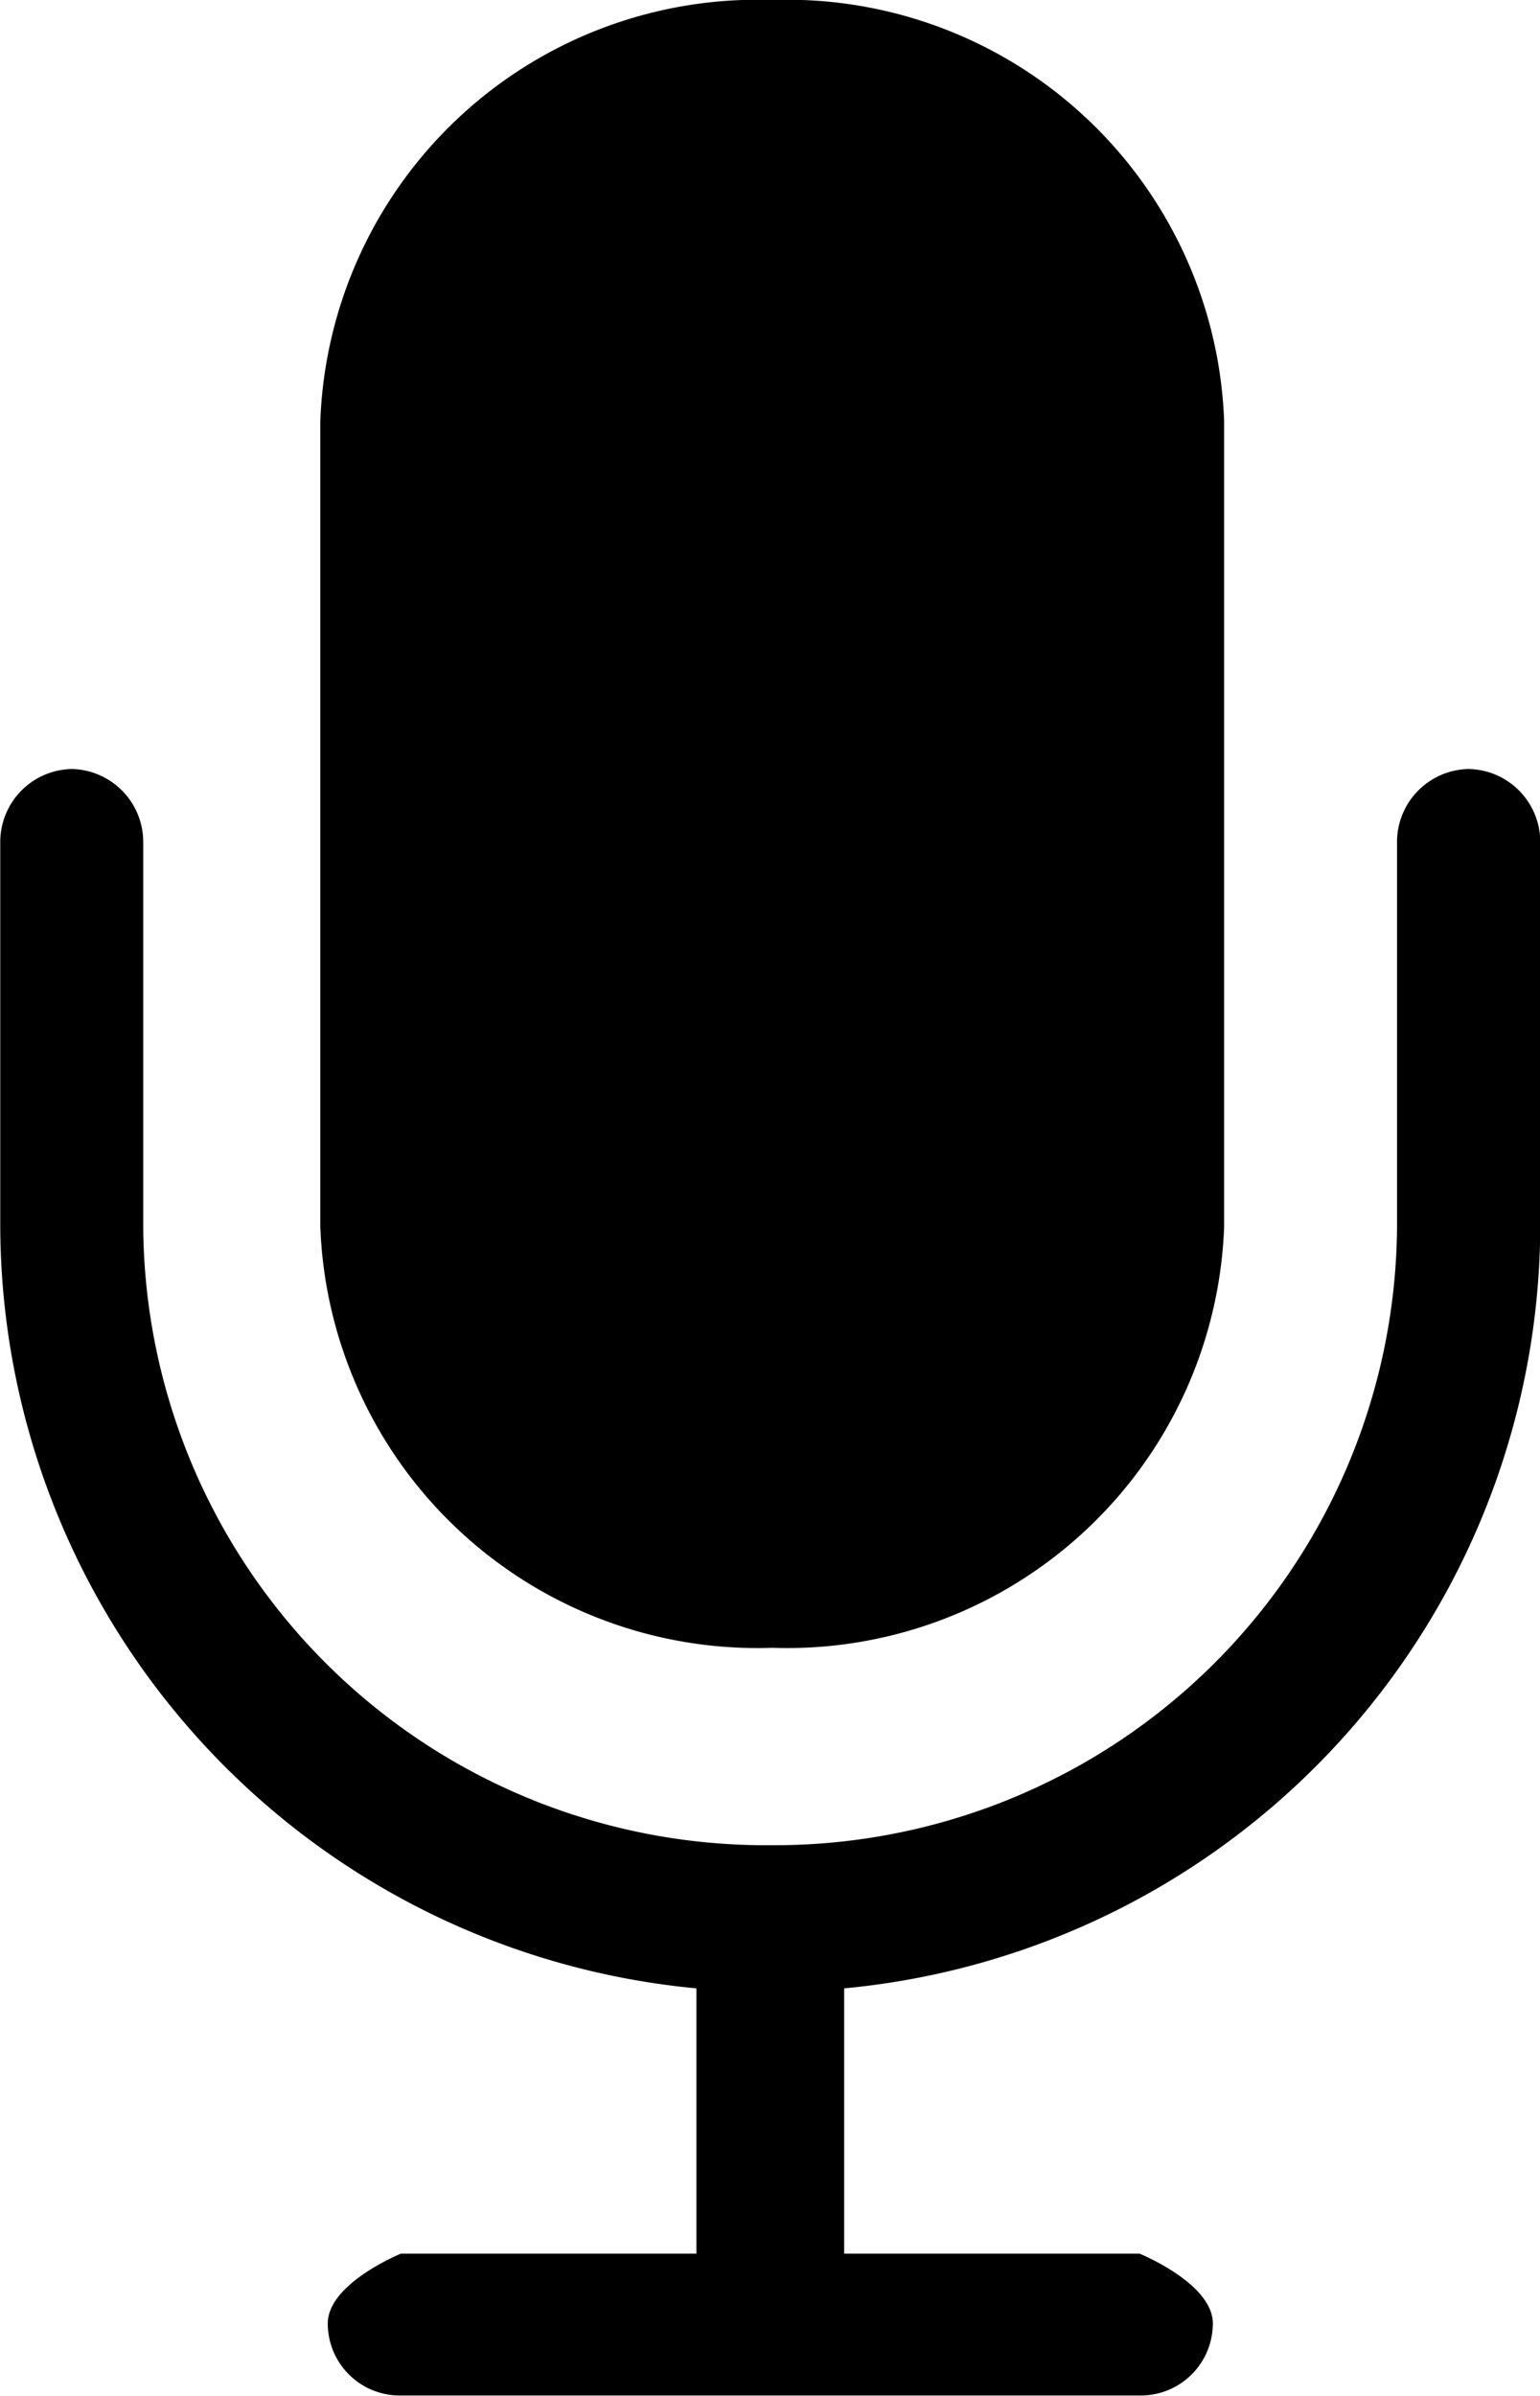 <svg xmlns="http://www.w3.org/2000/svg" width="18" height="28" viewBox="0 0 18 28">
  <defs>
    <!-- <style>.a{fill:#444546;}</style> -->
  </defs>
  <g transform="translate(0 0)">
    <path class="a" d="M4850.939-1113.432h0a5.111,5.111,0,0,0,5.281-4.921v-9.415a5.111,5.111,0,0,0-5.281-4.921h0a5.112,5.112,0,0,0-5.283,4.921v9.415A5.112,5.112,0,0,0,4850.939-1113.432Z" transform="translate(-4841.912 1132.689)"/>
    <path class="a" d="M4894.255-1098.335h0Z" transform="translate(-4877.076 1107.522)"/>
    <path class="a" d="M4848.507-1098.331a.853.853,0,0,0-.836.849v4.495a7.275,7.275,0,0,1-7.3,7.233h-.055a7.275,7.275,0,0,1-7.3-7.233v-4.495a.853.853,0,0,0-.836-.849.853.853,0,0,0-.835.85v4.5a8.974,8.974,0,0,0,8.137,8.9v3.1h-3.453s-.856.347-.856.816a.842.842,0,0,0,.856.842h8.632a.843.843,0,0,0,.857-.842c0-.469-.857-.816-.857-.816h-3.452v-3.1a8.973,8.973,0,0,0,8.136-8.9v-4.5A.853.853,0,0,0,4848.507-1098.331Z" transform="translate(-4831.342 1107.318)"/>
    <path class="a" d="M4834.332-1098.335h0Z" transform="translate(-4833.55 1107.522)"/>
  </g>
</svg>